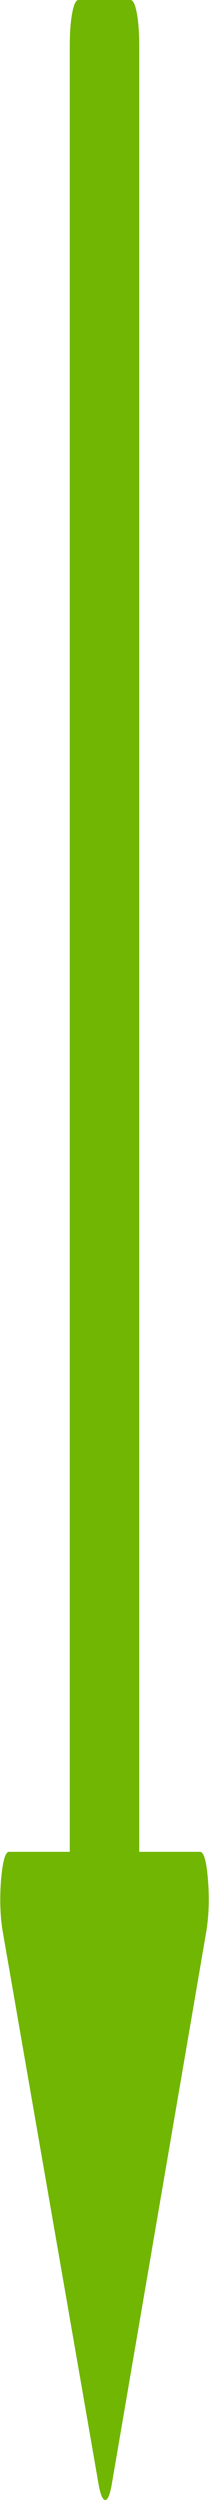 ﻿<?xml version="1.0" encoding="utf-8"?>
<svg version="1.1" xmlns:xlink="http://www.w3.org/1999/xlink" width="22px" height="262px" xmlns="http://www.w3.org/2000/svg">
  <g transform="matrix(1 0 0 1 -909 -870 )">
    <path d="M 21.057 194.074  C 21.457 194.074  21.733 195.034  21.886 196.955  C 22.038 198.875  21.99 200.644  21.743 202.262  L 11.743 260.484  C 11.552 261.495  11.333 262  11.086 262  C 10.819 262  10.59 261.495  10.4 260.484  L 0.257 202.262  C 0.01 200.644  -0.038 198.875  0.114 196.955  C 0.286 195.034  0.562 194.074  0.943 194.074  L 7.343 194.074  L 7.343 4.852  C 7.343 3.437  7.429 2.274  7.6 1.365  C 7.771 0.455  7.99 0  8.257 0  L 13.743 0  C 14.01 0  14.229 0.455  14.4 1.365  C 14.571 2.274  14.657 3.437  14.657 4.852  L 14.657 194.074  L 21.057 194.074  Z " fill-rule="nonzero" fill="#70b603" stroke="none" transform="matrix(1 0 0 1 909 870 )" />
  </g>
</svg>